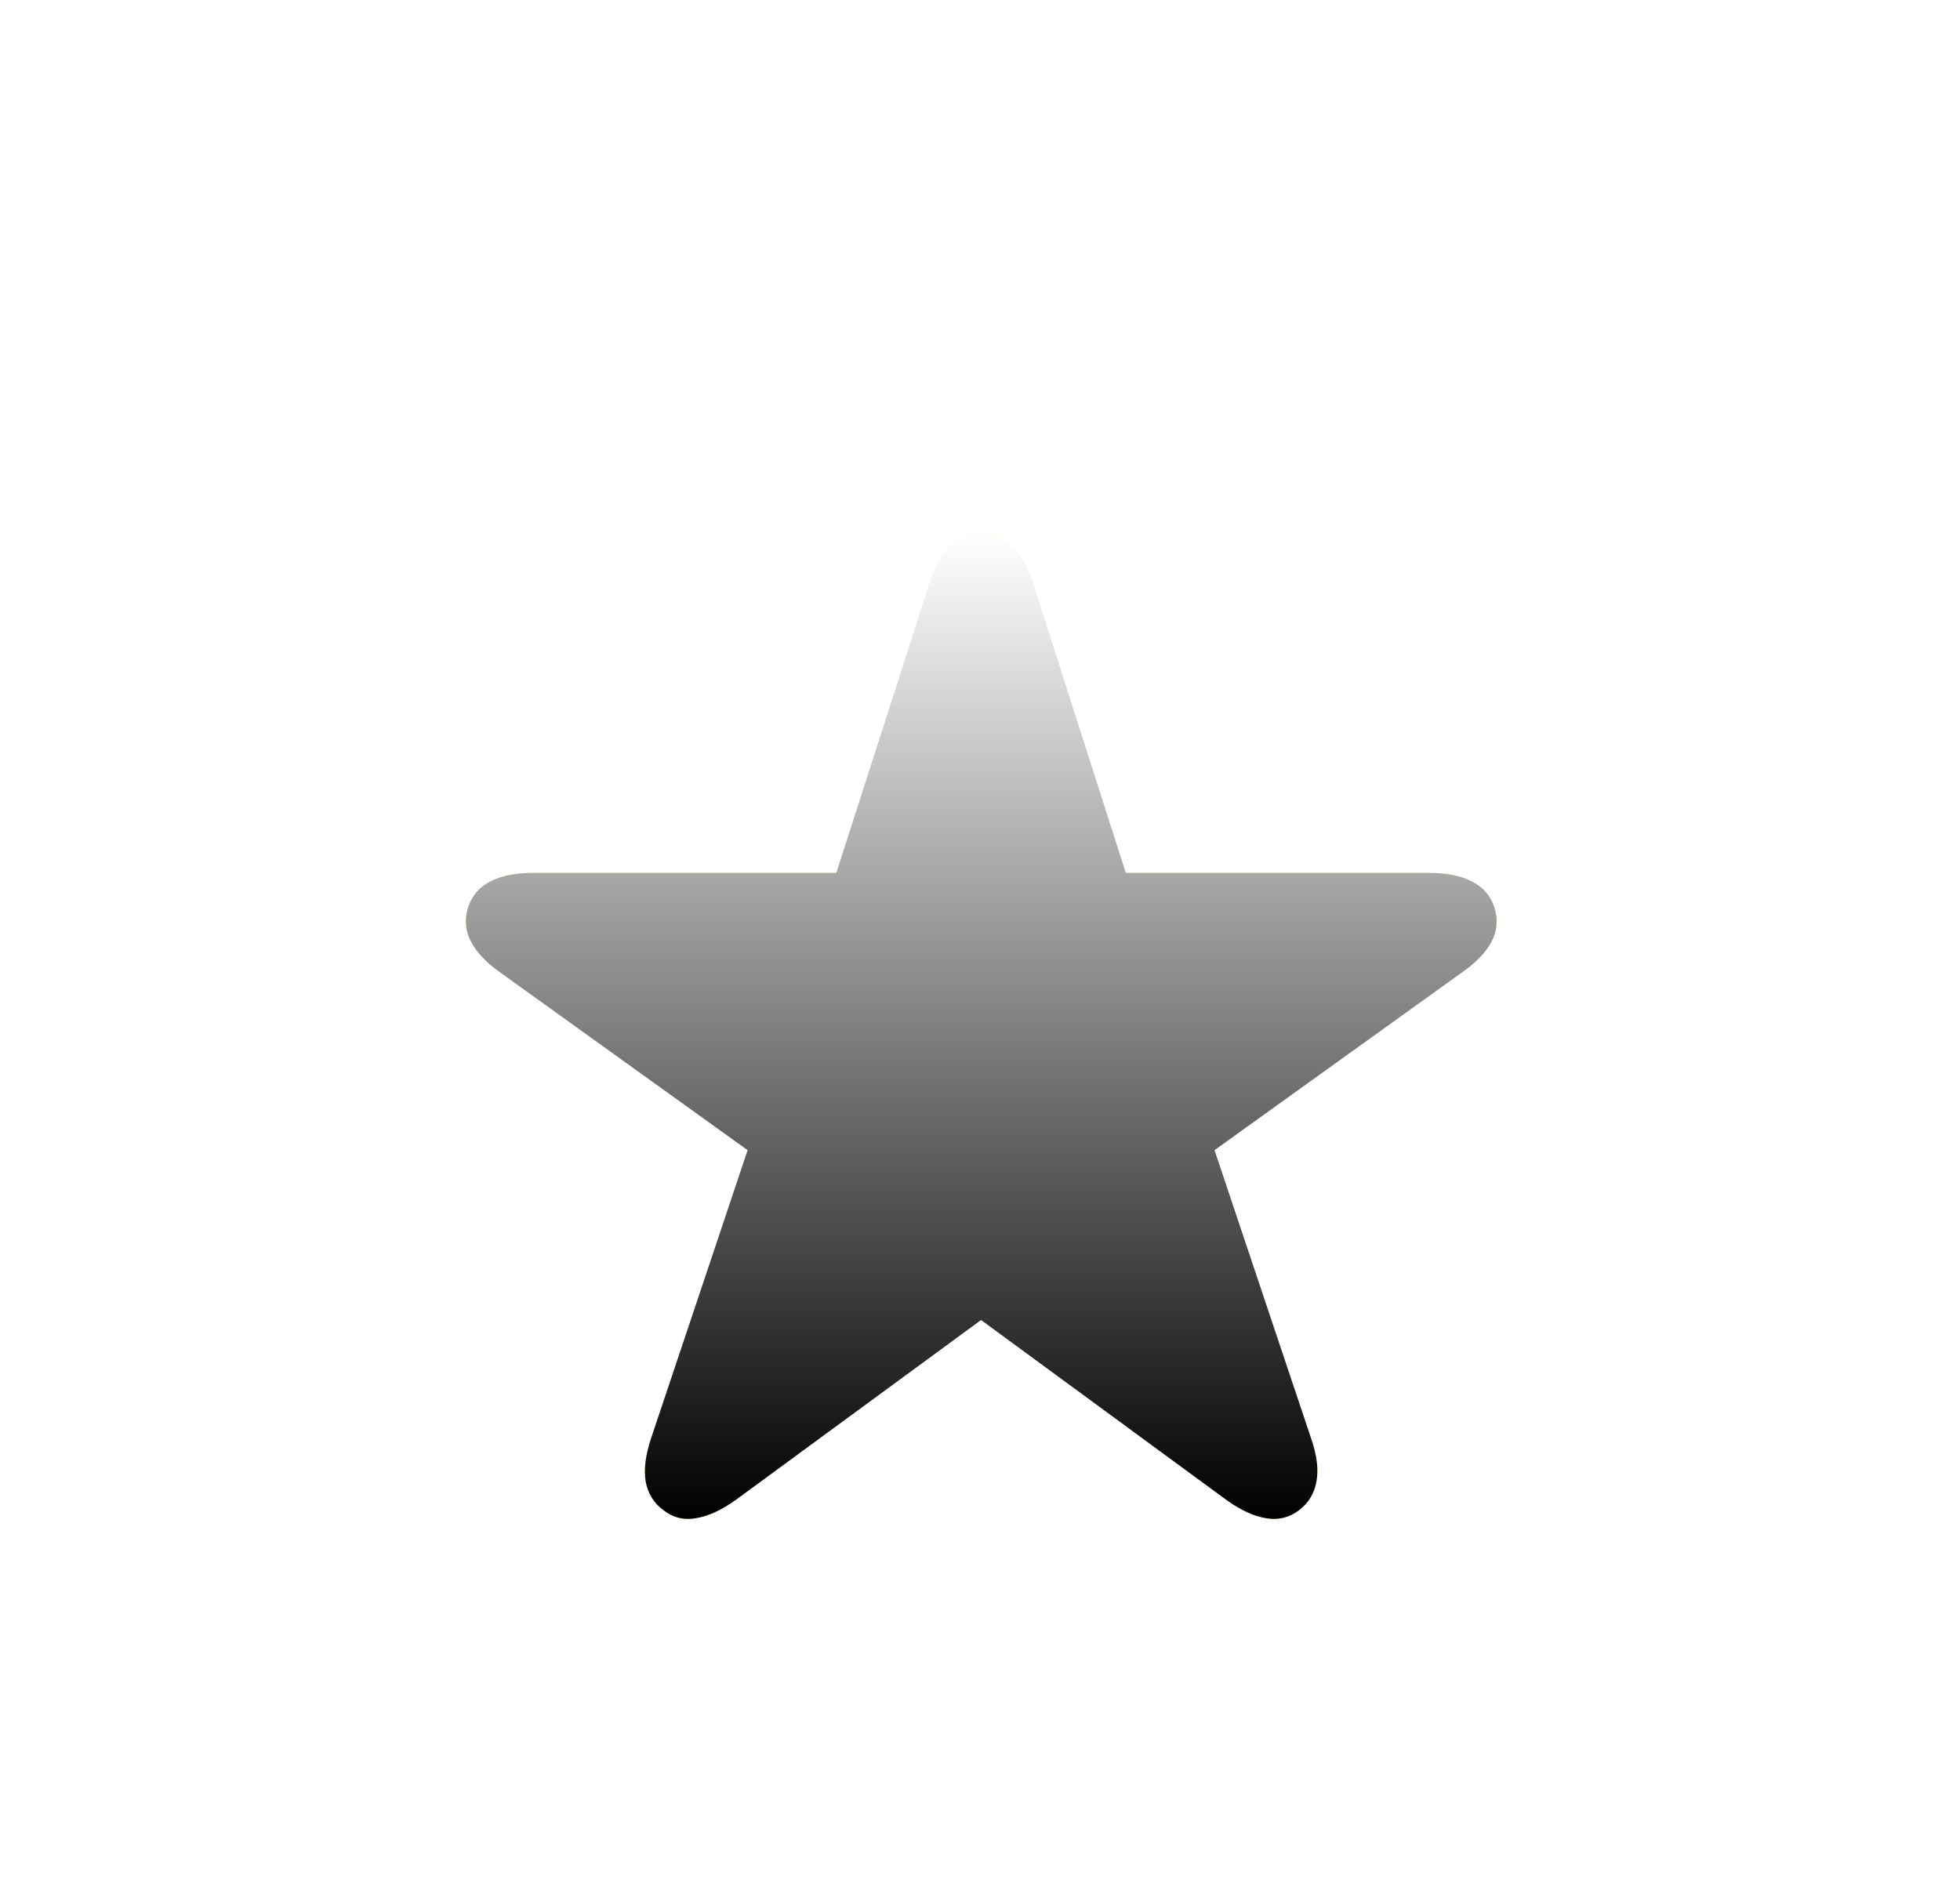 <svg xmlns="http://www.w3.org/2000/svg" width="105" height="102" viewBox="0 0 105 102" fill="none">
    <g filter="url(#filter0_di_17664_142372)">
        <path d="M35.55 72.923C35.024 72.538 34.704 72.019 34.588 71.365C34.486 70.723 34.582 69.96 34.877 69.075L40.052 53.626L26.797 44.103C26.04 43.565 25.514 43.007 25.219 42.429C24.924 41.839 24.879 41.23 25.084 40.602C25.29 39.986 25.681 39.531 26.258 39.236C26.848 38.928 27.605 38.774 28.528 38.774H44.804L49.768 23.345C50.05 22.447 50.422 21.773 50.883 21.324C51.358 20.863 51.916 20.632 52.557 20.632C53.211 20.632 53.769 20.863 54.231 21.324C54.693 21.773 55.071 22.447 55.366 23.345L60.31 38.774H76.567C77.516 38.774 78.279 38.928 78.857 39.236C79.447 39.531 79.844 39.986 80.049 40.602C80.255 41.23 80.21 41.839 79.915 42.429C79.62 43.007 79.088 43.565 78.318 44.103L65.062 53.626L70.238 69.075C70.546 69.96 70.642 70.723 70.526 71.365C70.411 72.019 70.097 72.538 69.584 72.923C69.058 73.32 68.468 73.462 67.814 73.346C67.172 73.243 66.467 72.916 65.697 72.365L52.557 62.726L39.417 72.365C38.648 72.916 37.936 73.243 37.282 73.346C36.64 73.462 36.063 73.32 35.55 72.923Z" fill="#FFE772"/>
        <path d="M35.55 72.923C35.024 72.538 34.704 72.019 34.588 71.365C34.486 70.723 34.582 69.96 34.877 69.075L40.052 53.626L26.797 44.103C26.04 43.565 25.514 43.007 25.219 42.429C24.924 41.839 24.879 41.23 25.084 40.602C25.29 39.986 25.681 39.531 26.258 39.236C26.848 38.928 27.605 38.774 28.528 38.774H44.804L49.768 23.345C50.05 22.447 50.422 21.773 50.883 21.324C51.358 20.863 51.916 20.632 52.557 20.632C53.211 20.632 53.769 20.863 54.231 21.324C54.693 21.773 55.071 22.447 55.366 23.345L60.31 38.774H76.567C77.516 38.774 78.279 38.928 78.857 39.236C79.447 39.531 79.844 39.986 80.049 40.602C80.255 41.23 80.21 41.839 79.915 42.429C79.62 43.007 79.088 43.565 78.318 44.103L65.062 53.626L70.238 69.075C70.546 69.96 70.642 70.723 70.526 71.365C70.411 72.019 70.097 72.538 69.584 72.923C69.058 73.32 68.468 73.462 67.814 73.346C67.172 73.243 66.467 72.916 65.697 72.365L52.557 62.726L39.417 72.365C38.648 72.916 37.936 73.243 37.282 73.346C36.64 73.462 36.063 73.32 35.55 72.923Z" fill="url(#paint0_linear_17664_142372)" style="mix-blend-mode:soft-light"/>
    </g>
    <defs>
        <filter id="filter0_di_17664_142372" x="0.958" y="0.632" width="103.218" height="100.753" filterUnits="userSpaceOnUse" color-interpolation-filters="sRGB">
            <feFlood flood-opacity="0" result="BackgroundImageFix"/>
            <feColorMatrix in="SourceAlpha" type="matrix" values="0 0 0 0 0 0 0 0 0 0 0 0 0 0 0 0 0 0 127 0" result="hardAlpha"/>
            <feOffset dy="4"/>
            <feGaussianBlur stdDeviation="12"/>
            <feComposite in2="hardAlpha" operator="out"/>
            <feColorMatrix type="matrix" values="0 0 0 0 0 0 0 0 0 0 0 0 0 0 0 0 0 0 0.25 0"/>
            <feBlend mode="normal" in2="BackgroundImageFix" result="effect1_dropShadow_17664_142372"/>
            <feBlend mode="normal" in="SourceGraphic" in2="effect1_dropShadow_17664_142372" result="shape"/>
            <feColorMatrix in="SourceAlpha" type="matrix" values="0 0 0 0 0 0 0 0 0 0 0 0 0 0 0 0 0 0 127 0" result="hardAlpha"/>
            <feOffset dy="4"/>
            <feGaussianBlur stdDeviation="2"/>
            <feComposite in2="hardAlpha" operator="arithmetic" k2="-1" k3="1"/>
            <feColorMatrix type="matrix" values="0 0 0 0 1 0 0 0 0 1 0 0 0 0 1 0 0 0 0.85 0"/>
            <feBlend mode="soft-light" in2="shape" result="effect2_innerShadow_17664_142372"/>
        </filter>
        <linearGradient id="paint0_linear_17664_142372" x1="52.567" y1="20.632" x2="52.567" y2="73.385" gradientUnits="userSpaceOnUse">
            <stop stop-color="white"/>
            <stop offset="1"/>
        </linearGradient>
    </defs>
</svg>
